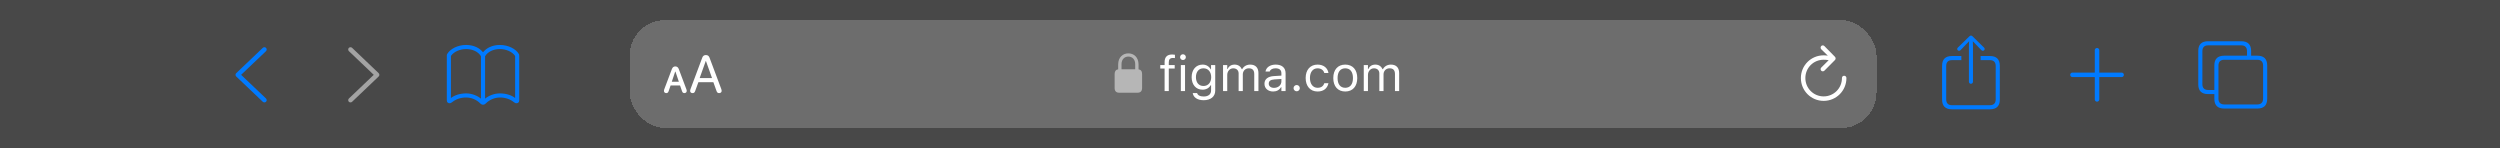 <svg width="810" height="48" viewBox="0 0 810 48" fill="none" xmlns="http://www.w3.org/2000/svg">
<g clip-path="url(#clip0_77_4353)">
<rect width="812" height="48" fill="#3D3D3D" fill-opacity="0.94"/>
<path d="M76.306 24.244C76.306 24.029 76.381 23.847 76.543 23.696L85.136 15.511C85.276 15.371 85.459 15.296 85.663 15.296C86.082 15.296 86.404 15.618 86.404 16.037C86.404 16.241 86.318 16.424 86.2 16.564L78.122 24.244L86.2 31.925C86.318 32.054 86.404 32.236 86.404 32.44C86.404 32.87 86.082 33.182 85.663 33.182C85.459 33.182 85.276 33.106 85.136 32.967L76.543 24.792C76.381 24.642 76.306 24.459 76.306 24.244Z" fill="#007AFF"/>
<path d="M122.913 24.244C122.913 24.459 122.838 24.642 122.677 24.792L114.094 32.967C113.943 33.106 113.771 33.182 113.557 33.182C113.148 33.182 112.815 32.87 112.815 32.44C112.815 32.236 112.901 32.054 113.03 31.925L121.098 24.244L113.03 16.564C112.901 16.424 112.815 16.241 112.815 16.037C112.815 15.618 113.148 15.296 113.557 15.296C113.771 15.296 113.943 15.371 114.094 15.511L122.677 23.696C122.838 23.847 122.913 24.029 122.913 24.244Z" fill="#A3A3A3"/>
<path d="M144.77 32.537V17.971C144.77 17.788 144.791 17.659 144.898 17.477C145.865 15.865 148.25 14.565 151.043 14.565C153.449 14.565 155.426 15.543 156.5 16.95C157.574 15.543 159.551 14.565 161.957 14.565C164.75 14.565 167.135 15.865 168.102 17.477C168.209 17.659 168.23 17.788 168.23 17.971V32.537C168.23 33.182 167.801 33.45 167.317 33.45C167.027 33.45 166.791 33.3 166.479 33.085C165.33 32.15 163.708 31.581 161.989 31.592C160.303 31.602 158.648 32.269 157.413 33.493C157.08 33.815 156.801 33.923 156.5 33.923C156.199 33.923 155.931 33.826 155.587 33.493C154.362 32.247 152.687 31.602 151.011 31.592C149.292 31.581 147.67 32.15 146.521 33.085C146.209 33.3 145.962 33.45 145.683 33.45C145.199 33.45 144.77 33.182 144.77 32.537ZM146.102 31.753C147.208 30.872 148.991 30.26 151.043 30.26C152.998 30.26 154.781 31.076 155.834 31.968V18.229C154.985 16.789 153.181 15.898 151.043 15.898C148.97 15.898 146.982 16.789 146.102 18.132V31.753ZM157.166 31.968C158.219 31.076 160.002 30.26 161.957 30.26C164.009 30.26 165.803 30.872 166.898 31.753V18.132C166.007 16.789 164.03 15.898 161.957 15.898C159.819 15.898 158.004 16.789 157.166 18.229V31.968Z" fill="#007AFF"/>
<g filter="url(#filter0_d_77_4353)">
<rect x="204" y="6.5" width="404" height="35" rx="11.5" fill="white" fill-opacity="0.2" shape-rendering="crispEdges"/>
<path d="M224.391 30.167C224.839 30.167 225.067 29.974 225.243 29.481L226.271 26.643H231.132L232.151 29.481C232.327 29.974 232.556 30.167 233.004 30.167C233.496 30.167 233.821 29.877 233.821 29.42C233.821 29.262 233.786 29.121 233.725 28.928L229.884 18.68C229.673 18.108 229.295 17.836 228.697 17.836C228.126 17.836 227.739 18.108 227.537 18.671L223.696 28.945C223.626 29.139 223.6 29.279 223.6 29.429C223.6 29.886 223.898 30.167 224.391 30.167ZM226.693 25.289L228.671 19.752H228.724L230.692 25.289H226.693ZM215.883 30.167C216.252 30.167 216.498 29.982 216.647 29.508L217.28 27.68H220.33L220.963 29.508C221.121 29.991 221.367 30.167 221.736 30.167C222.185 30.167 222.501 29.877 222.501 29.455C222.501 29.297 222.466 29.139 222.387 28.919L219.926 22.371C219.732 21.844 219.372 21.519 218.792 21.519C218.238 21.519 217.887 21.844 217.693 22.371L215.224 28.919C215.145 29.139 215.118 29.306 215.118 29.455C215.118 29.877 215.426 30.167 215.883 30.167ZM217.667 26.476L218.748 23.224H218.854L219.943 26.476H217.667Z" fill="white"/>
<path opacity="0.5" d="M362.602 30.038C361.645 30.038 361.139 29.519 361.139 28.486V23.988C361.139 23.079 361.535 22.566 362.287 22.457V20.898C362.287 18.485 363.873 17.289 365.589 17.289C367.305 17.289 368.891 18.485 368.891 20.898V22.464C369.643 22.566 370.039 23.079 370.039 23.988V28.486C370.039 29.519 369.533 30.038 368.569 30.038H362.602ZM363.374 20.775V22.436H367.804V20.775C367.804 19.183 366.778 18.328 365.589 18.328C364.393 18.328 363.374 19.183 363.374 20.775Z" fill="white"/>
<path d="M377.328 29.5V22.203H375.93V21.078H377.328V20.141C377.328 18.461 378.172 17.656 379.773 17.656C380.102 17.656 380.398 17.68 380.68 17.734V18.82C380.516 18.789 380.289 18.781 380.047 18.781C379.078 18.781 378.688 19.258 378.688 20.18V21.078H380.602V22.203H378.688V29.5H377.328ZM383.281 19.453C382.766 19.453 382.344 19.031 382.344 18.516C382.344 18 382.766 17.578 383.281 17.578C383.797 17.578 384.219 18 384.219 18.516C384.219 19.031 383.797 19.453 383.281 19.453ZM382.594 29.5V21.078H383.953V29.5H382.594ZM389.984 32.469C387.953 32.469 386.656 31.555 386.445 30.172L386.461 30.164H387.867L387.875 30.172C388.023 30.812 388.773 31.266 389.984 31.266C391.492 31.266 392.391 30.555 392.391 29.312V27.609H392.266C391.734 28.539 390.781 29.062 389.625 29.062C387.445 29.062 386.094 27.375 386.094 25.016V25C386.094 22.641 387.453 20.93 389.656 20.93C390.844 20.93 391.766 21.516 392.281 22.469H392.375V21.078H393.734V29.383C393.734 31.266 392.281 32.469 389.984 32.469ZM389.922 27.859C391.484 27.859 392.422 26.688 392.422 25.016V25C392.422 23.328 391.477 22.133 389.922 22.133C388.359 22.133 387.484 23.328 387.484 25V25.016C387.484 26.688 388.359 27.859 389.922 27.859ZM396.266 29.5V21.078H397.625V22.359H397.75C398.125 21.453 398.922 20.93 400.023 20.93C401.164 20.93 401.961 21.531 402.352 22.406H402.477C402.93 21.516 403.891 20.93 405.055 20.93C406.773 20.93 407.734 21.914 407.734 23.68V29.5H406.375V23.992C406.375 22.75 405.805 22.133 404.617 22.133C403.445 22.133 402.672 23.016 402.672 24.086V29.5H401.312V23.781C401.312 22.781 400.625 22.133 399.562 22.133C398.461 22.133 397.625 23.094 397.625 24.281V29.5H396.266ZM412.5 29.648C410.898 29.648 409.688 28.68 409.688 27.148V27.133C409.688 25.633 410.797 24.766 412.758 24.648L415.172 24.5V23.734C415.172 22.695 414.539 22.133 413.281 22.133C412.273 22.133 411.609 22.508 411.391 23.164L411.383 23.188H410.023L410.031 23.141C410.25 21.82 411.531 20.93 413.328 20.93C415.383 20.93 416.531 21.984 416.531 23.734V29.5H415.172V28.258H415.047C414.516 29.156 413.633 29.648 412.5 29.648ZM411.078 27.117C411.078 27.969 411.805 28.469 412.781 28.469C414.164 28.469 415.172 27.562 415.172 26.359V25.594L412.922 25.734C411.641 25.812 411.078 26.266 411.078 27.102V27.117ZM420.125 29.578C419.57 29.578 419.109 29.117 419.109 28.562C419.109 28 419.57 27.547 420.125 27.547C420.688 27.547 421.141 28 421.141 28.562C421.141 29.117 420.688 29.578 420.125 29.578ZM426.898 29.648C424.539 29.648 423.031 27.938 423.031 25.266V25.25C423.031 22.633 424.531 20.93 426.891 20.93C428.938 20.93 430.164 22.109 430.414 23.609L430.422 23.656H429.07L429.062 23.633C428.852 22.805 428.102 22.133 426.891 22.133C425.375 22.133 424.422 23.352 424.422 25.25V25.266C424.422 27.203 425.391 28.445 426.891 28.445C428.023 28.445 428.742 27.945 429.055 27.008L429.07 26.961L430.414 26.953L430.398 27.039C430.055 28.562 428.922 29.648 426.898 29.648ZM435.867 29.648C433.469 29.648 431.984 27.992 431.984 25.297V25.281C431.984 22.578 433.469 20.93 435.867 20.93C438.266 20.93 439.75 22.578 439.75 25.281V25.297C439.75 27.992 438.266 29.648 435.867 29.648ZM435.867 28.445C437.461 28.445 438.359 27.281 438.359 25.297V25.281C438.359 23.289 437.461 22.133 435.867 22.133C434.273 22.133 433.375 23.289 433.375 25.281V25.297C433.375 27.281 434.273 28.445 435.867 28.445ZM441.859 29.5V21.078H443.219V22.359H443.344C443.719 21.453 444.516 20.93 445.617 20.93C446.758 20.93 447.555 21.531 447.945 22.406H448.07C448.523 21.516 449.484 20.93 450.648 20.93C452.367 20.93 453.328 21.914 453.328 23.68V29.5H451.969V23.992C451.969 22.75 451.398 22.133 450.211 22.133C449.039 22.133 448.266 23.016 448.266 24.086V29.5H446.906V23.781C446.906 22.781 446.219 22.133 445.156 22.133C444.055 22.133 443.219 23.094 443.219 24.281V29.5H441.859Z" fill="white"/>
<path d="M590.578 23.111C590.798 23.111 590.965 23.041 591.097 22.909L594.516 19.464C594.674 19.306 594.744 19.13 594.744 18.928C594.744 18.734 594.665 18.541 594.516 18.392L591.097 14.92C590.965 14.779 590.798 14.7 590.578 14.7C590.183 14.7 589.875 15.025 589.875 15.438C589.875 15.623 589.945 15.799 590.068 15.948L592.213 18.04C591.765 17.961 591.308 17.926 590.859 17.926C586.764 17.926 583.485 21.195 583.485 25.291C583.485 29.387 586.772 32.683 590.868 32.683C594.955 32.683 598.242 29.387 598.242 25.291C598.242 24.86 597.935 24.544 597.495 24.544C597.073 24.544 596.792 24.86 596.792 25.291C596.792 28.587 594.155 31.232 590.868 31.232C587.572 31.232 584.936 28.587 584.936 25.291C584.936 21.986 587.563 19.358 590.859 19.358C591.466 19.358 592.011 19.402 592.494 19.499L590.077 21.898C589.945 22.039 589.875 22.206 589.875 22.391C589.875 22.804 590.183 23.111 590.578 23.111Z" fill="white"/>
</g>
<path d="M638.585 27.145C638.23 27.145 637.93 26.855 637.93 26.5V14.931L637.983 13.373L637.017 14.361L635.19 16.263C635.072 16.392 634.89 16.456 634.729 16.456C634.385 16.456 634.138 16.209 634.138 15.876C634.138 15.693 634.202 15.565 634.331 15.435L638.112 11.74C638.273 11.579 638.424 11.525 638.585 11.525C638.757 11.525 638.907 11.579 639.068 11.74L642.839 15.435C642.968 15.565 643.032 15.693 643.032 15.876C643.032 16.209 642.774 16.456 642.431 16.456C642.27 16.456 642.098 16.392 641.979 16.263L640.153 14.361L639.197 13.373L639.24 14.931V26.5C639.24 26.855 638.95 27.145 638.585 27.145ZM632.408 35.416C630.313 35.416 629.239 34.352 629.239 32.279V21.301C629.239 19.217 630.313 18.153 632.408 18.153H635.48V19.485H632.43C631.227 19.485 630.571 20.13 630.571 21.365V32.204C630.571 33.45 631.227 34.084 632.43 34.084H644.74C645.933 34.084 646.609 33.45 646.609 32.204V21.365C646.609 20.13 645.933 19.485 644.74 19.485H641.711V18.153H644.772C646.867 18.153 647.941 19.227 647.941 21.301V32.279C647.941 34.342 646.867 35.416 644.772 35.416H632.408Z" fill="#007AFF"/>
<path d="M670.739 24.244C670.739 23.847 671.072 23.514 671.47 23.514H678.71V16.263C678.71 15.876 679.043 15.543 679.44 15.543C679.838 15.543 680.171 15.876 680.171 16.263V23.514H687.422C687.809 23.514 688.142 23.847 688.142 24.244C688.142 24.642 687.809 24.975 687.422 24.975H680.171V32.215C680.171 32.612 679.838 32.945 679.44 32.945C679.043 32.945 678.71 32.612 678.71 32.215V24.975H671.47C671.072 24.975 670.739 24.642 670.739 24.244Z" fill="#007AFF"/>
<path d="M715.408 30.485C713.303 30.485 712.239 29.422 712.239 27.349V16.499C712.239 14.415 713.303 13.362 715.408 13.362H726.193C728.288 13.362 729.362 14.437 729.362 16.499V18.046H731.403C733.498 18.046 734.572 19.109 734.572 21.183V32.022C734.572 34.095 733.498 35.169 731.403 35.169H720.618C718.513 35.169 717.449 34.105 717.449 32.022V30.485H715.408ZM715.43 29.153H717.449V21.183C717.449 19.099 718.513 18.046 720.618 18.046H728.03V16.574C728.03 15.328 727.354 14.694 726.172 14.694H715.43C714.227 14.694 713.571 15.328 713.571 16.574V27.273C713.571 28.52 714.227 29.153 715.43 29.153ZM720.64 33.837H731.382C732.563 33.837 733.24 33.192 733.24 31.957V21.247C733.24 20.012 732.563 19.367 731.382 19.367H720.64C719.437 19.367 718.781 20.012 718.781 21.247V31.957C718.781 33.192 719.437 33.837 720.64 33.837Z" fill="#007AFF"/>
</g>
<defs>
<filter id="filter0_d_77_4353" x="187" y="-10.5" width="438" height="69" filterUnits="userSpaceOnUse" color-interpolation-filters="sRGB">
<feFlood flood-opacity="0" result="BackgroundImageFix"/>
<feColorMatrix in="SourceAlpha" type="matrix" values="0 0 0 0 0 0 0 0 0 0 0 0 0 0 0 0 0 0 127 0" result="hardAlpha"/>
<feOffset/>
<feGaussianBlur stdDeviation="8.5"/>
<feComposite in2="hardAlpha" operator="out"/>
<feColorMatrix type="matrix" values="0 0 0 0 0 0 0 0 0 0 0 0 0 0 0 0 0 0 0.13 0"/>
<feBlend mode="normal" in2="BackgroundImageFix" result="effect1_dropShadow_77_4353"/>
<feBlend mode="normal" in="SourceGraphic" in2="effect1_dropShadow_77_4353" result="shape"/>
</filter>
<clipPath id="clip0_77_4353">
<rect width="812" height="48" fill="white"/>
</clipPath>
</defs>
</svg>
